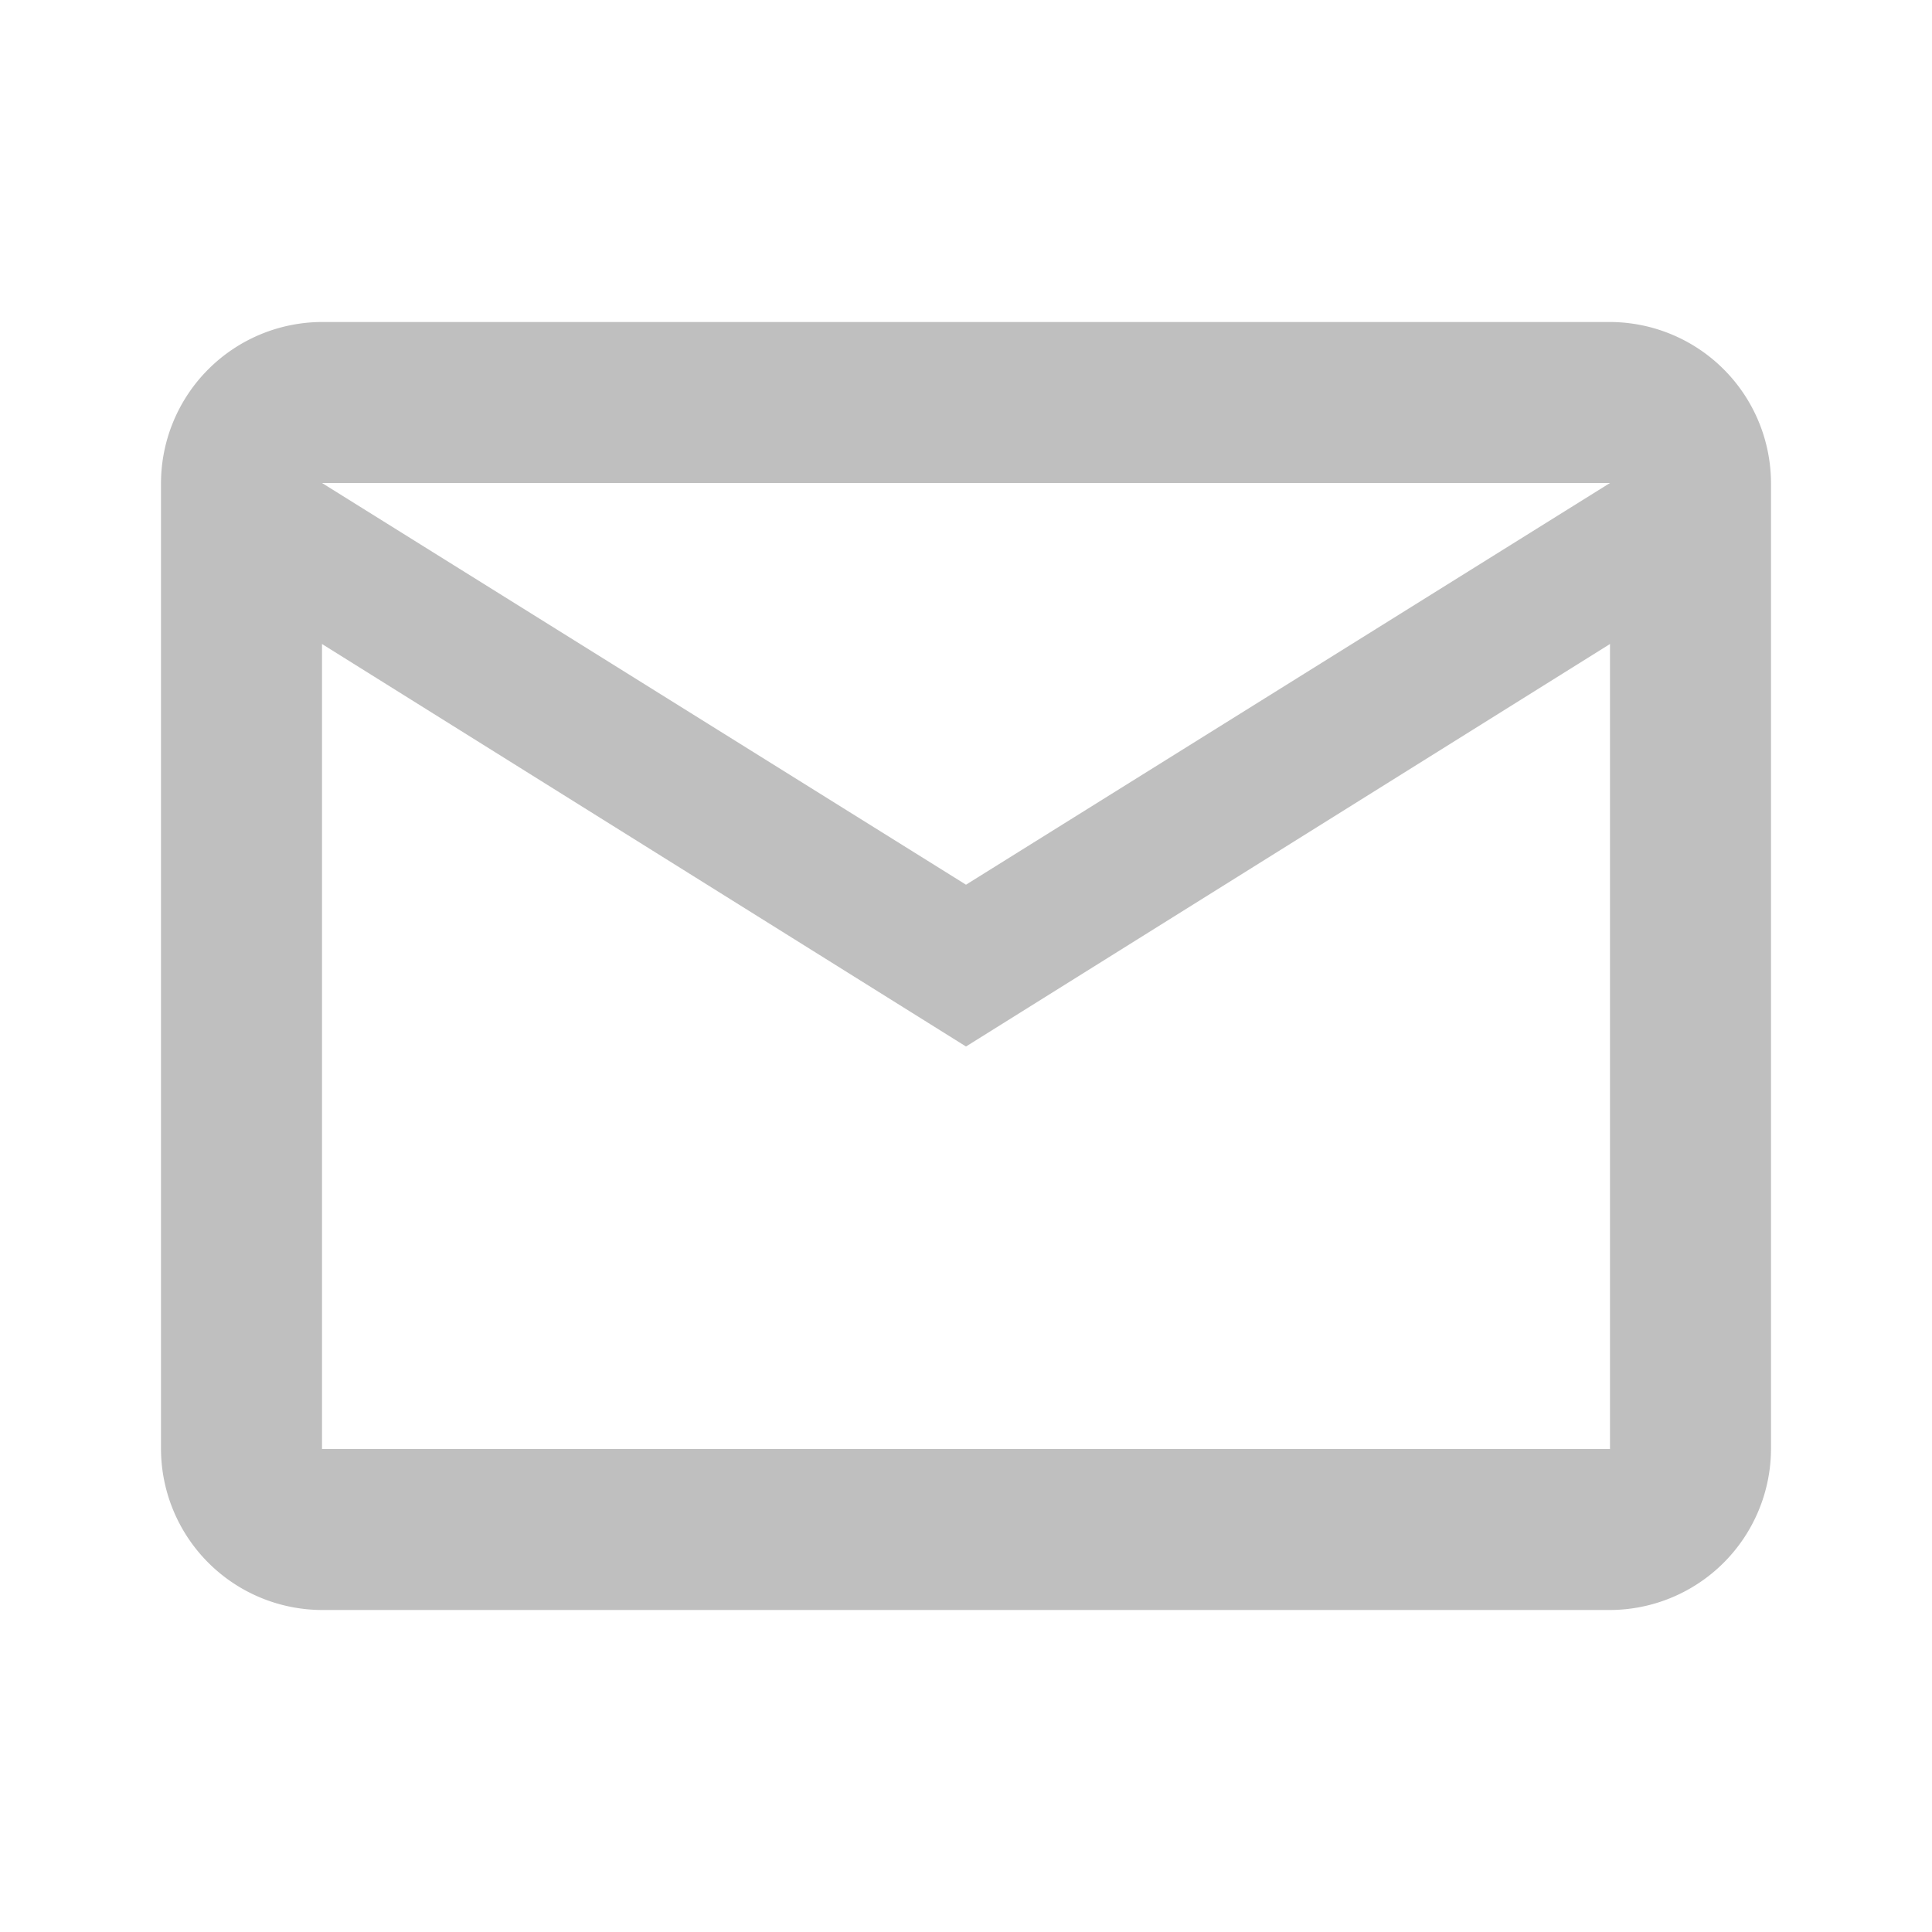 <svg id="mail_black_24dp" xmlns="http://www.w3.org/2000/svg" width="24" height="24" viewBox="0 0 24 24">
  <path id="Path_2646" data-name="Path 2646" d="M0,0H24V24H0Z" fill="none"/>
  <path id="Path_2647" data-name="Path 2647" d="M22,6a2.006,2.006,0,0,0-2-2H4A2.006,2.006,0,0,0,2,6V18a2.006,2.006,0,0,0,2,2H20a2.006,2.006,0,0,0,2-2ZM20,6l-8,4.99L4,6Zm0,12H4V8l8,5,8-5Z" fill="#bfbfbf"/>
</svg>
